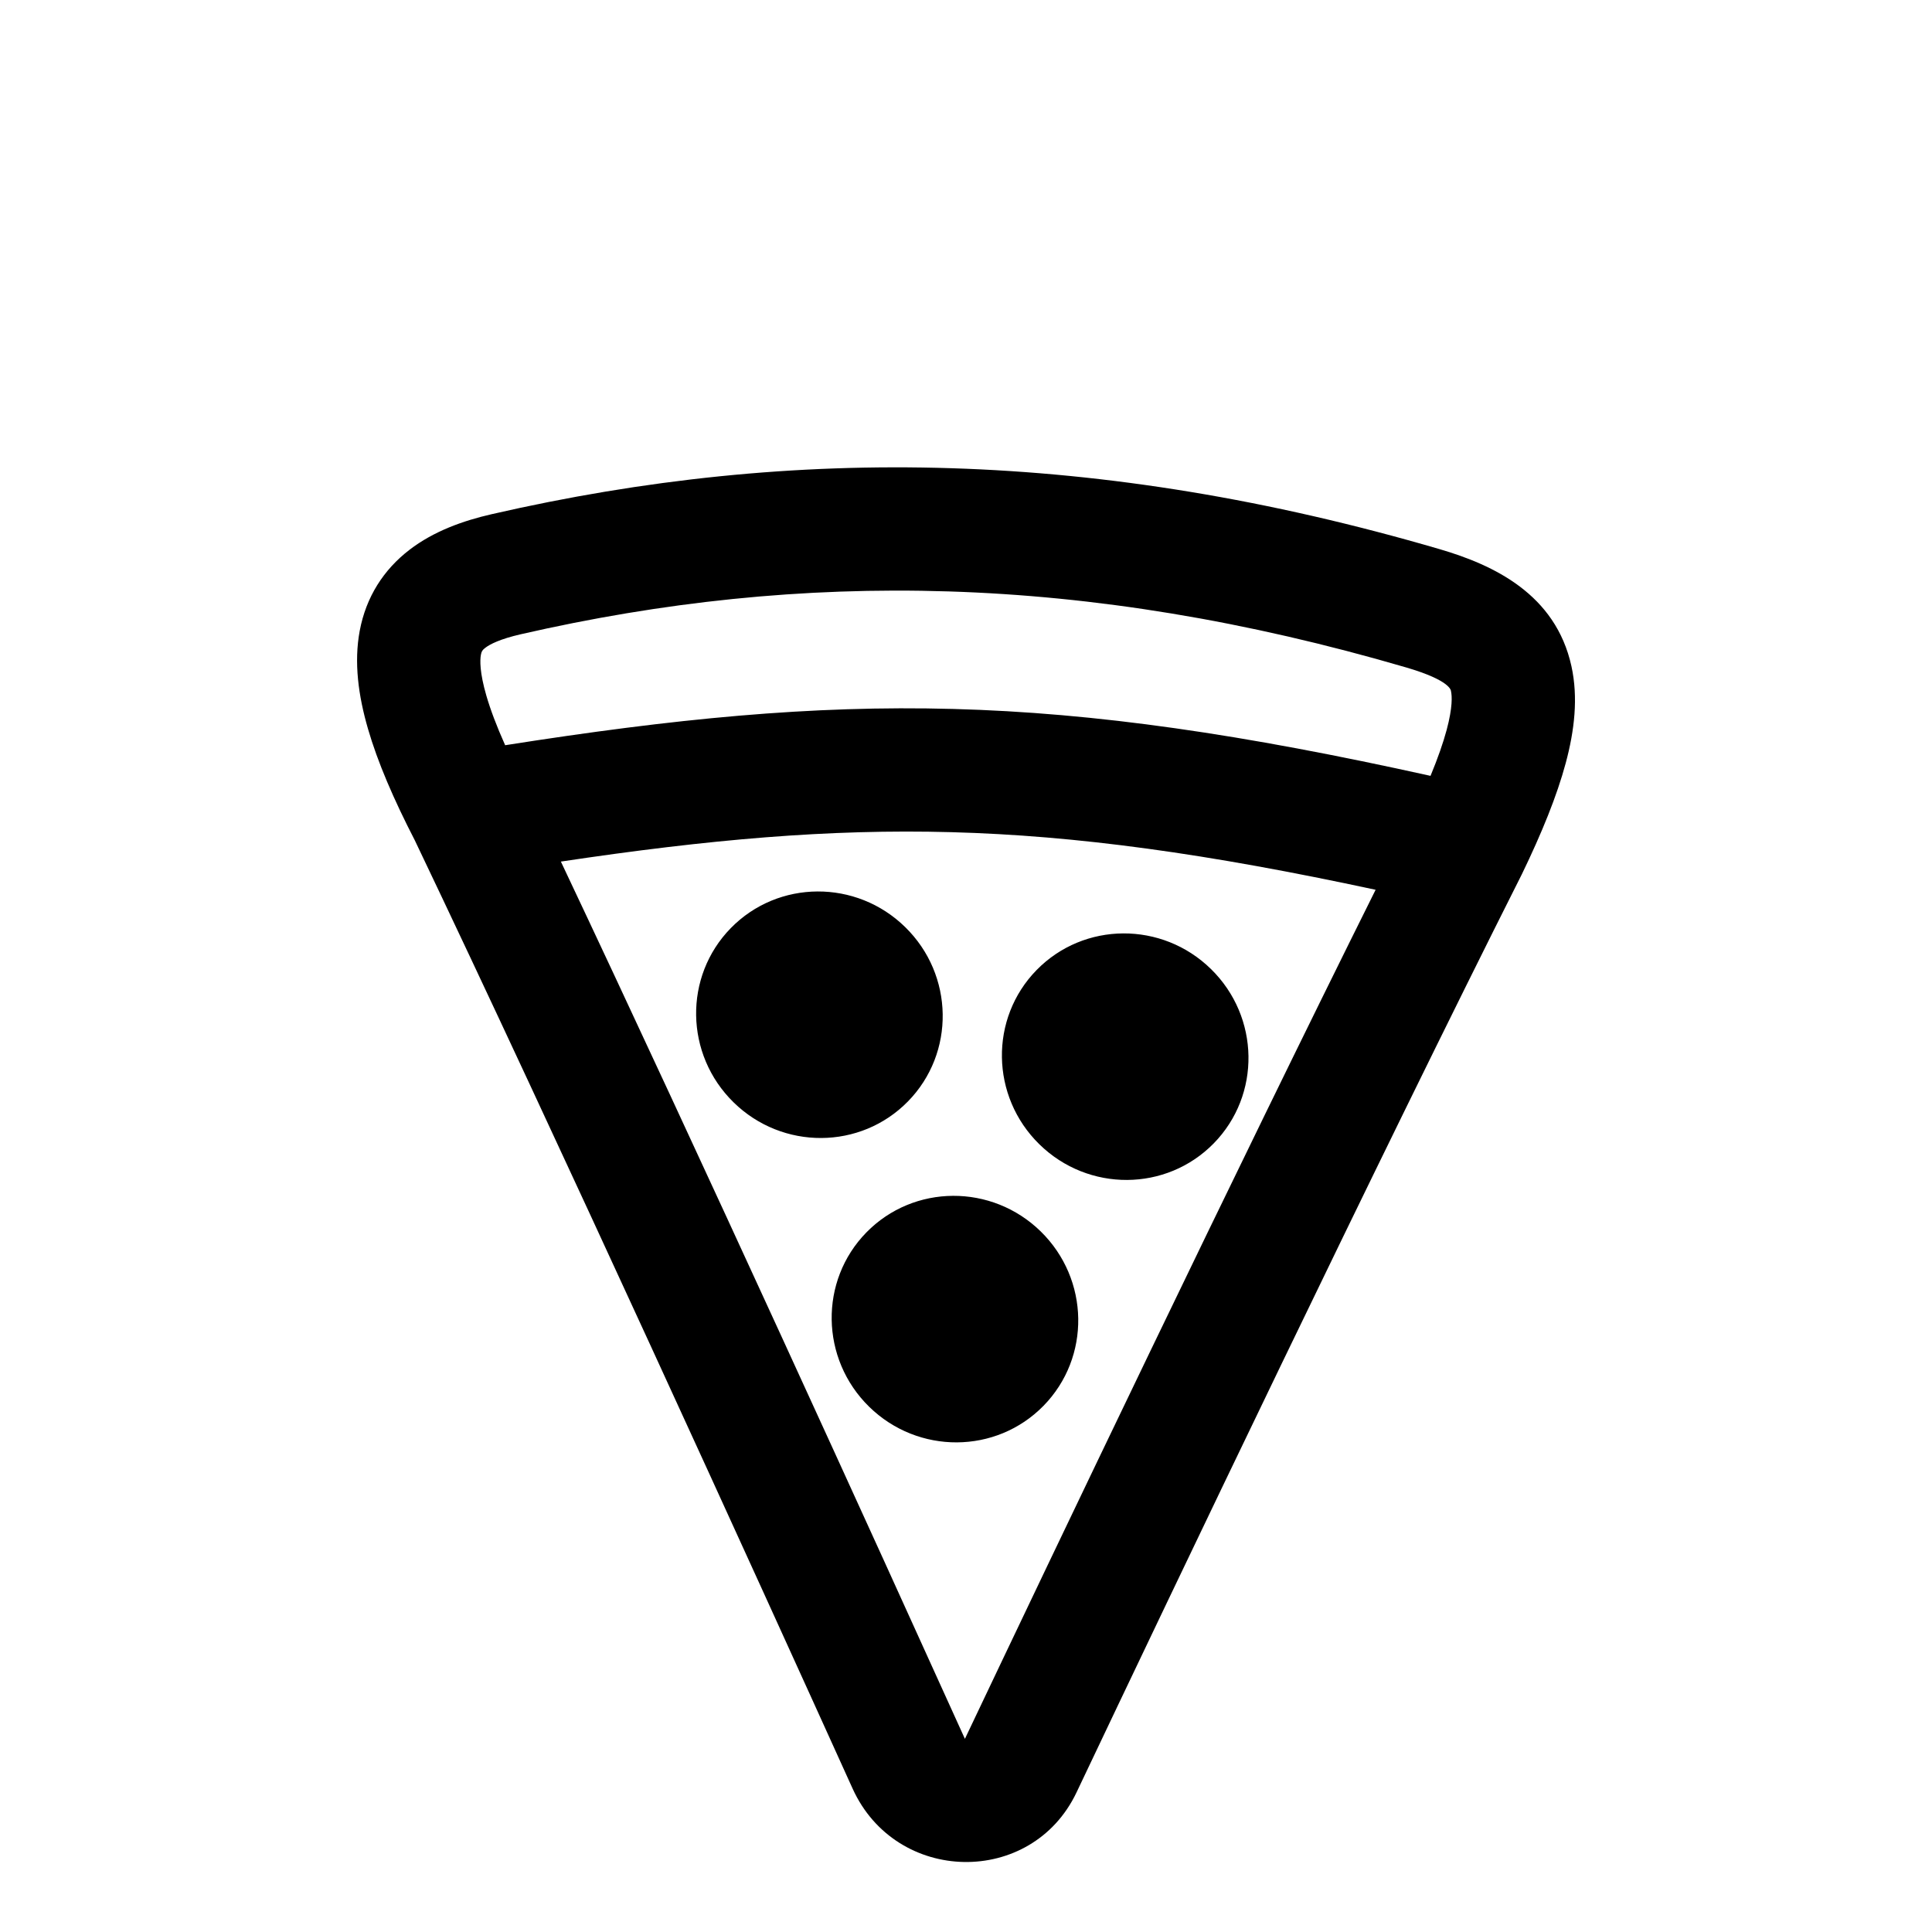 <svg width="62" height="62" viewBox="0 0 62 62" fill="none" xmlns="http://www.w3.org/2000/svg">
<g id="Group 65">
<path id="Vector" fill-rule="evenodd" clip-rule="evenodd" d="M11.809 23.389C12.118 24.455 12.63 25.645 13.312 26.968C17.856 36.479 24.284 50.604 27.36 57.396C28.757 60.48 33.105 60.556 34.546 57.522C37.685 50.91 44.204 37.258 48.823 28.085L48.837 28.057C49.482 26.724 49.964 25.538 50.247 24.484C50.527 23.441 50.651 22.384 50.428 21.374C49.919 19.069 47.94 18.132 46.199 17.623C35.251 14.422 25.499 14.272 15.786 16.499C14.858 16.711 13.919 17.047 13.143 17.642C12.31 18.281 11.748 19.157 11.544 20.242C11.354 21.257 11.5 22.327 11.809 23.389ZM30.594 22.751C26.021 22.627 21.627 23.064 16.211 23.915C15.934 23.295 15.737 22.769 15.607 22.322C15.392 21.581 15.4 21.186 15.433 21.011C15.453 20.904 15.477 20.863 15.572 20.79C15.722 20.674 16.05 20.506 16.708 20.355C25.756 18.281 34.82 18.406 45.125 21.419C46.56 21.839 46.564 22.161 46.565 22.187C46.597 22.333 46.62 22.696 46.425 23.423C46.314 23.836 46.145 24.323 45.907 24.898C39.878 23.562 35.181 22.875 30.594 22.751ZM30.527 26.705C34.546 26.814 38.725 27.388 44.145 28.554C39.626 37.627 33.857 49.712 30.968 55.795L30.967 55.798L30.963 55.798L30.962 55.795C28.131 49.545 22.444 37.047 17.999 27.649C22.763 26.936 26.599 26.599 30.527 26.705ZM29.137 35.346C30.658 33.793 30.619 31.288 29.049 29.752C27.48 28.215 24.975 28.229 23.454 29.782C21.934 31.335 21.973 33.84 23.542 35.376C25.111 36.913 27.616 36.899 29.137 35.346ZM33.399 39.519C34.968 41.056 35.008 43.56 33.487 45.114C31.966 46.667 29.461 46.68 27.892 45.144C26.323 43.607 26.284 41.102 27.804 39.549C29.325 37.996 31.83 37.983 33.399 39.519ZM38.95 36.692C40.471 35.139 40.431 32.635 38.862 31.098C37.293 29.561 34.788 29.575 33.267 31.128C31.747 32.681 31.786 35.186 33.355 36.722C34.924 38.259 37.429 38.245 38.95 36.692Z" fill="black"/>
</g>
</svg>
